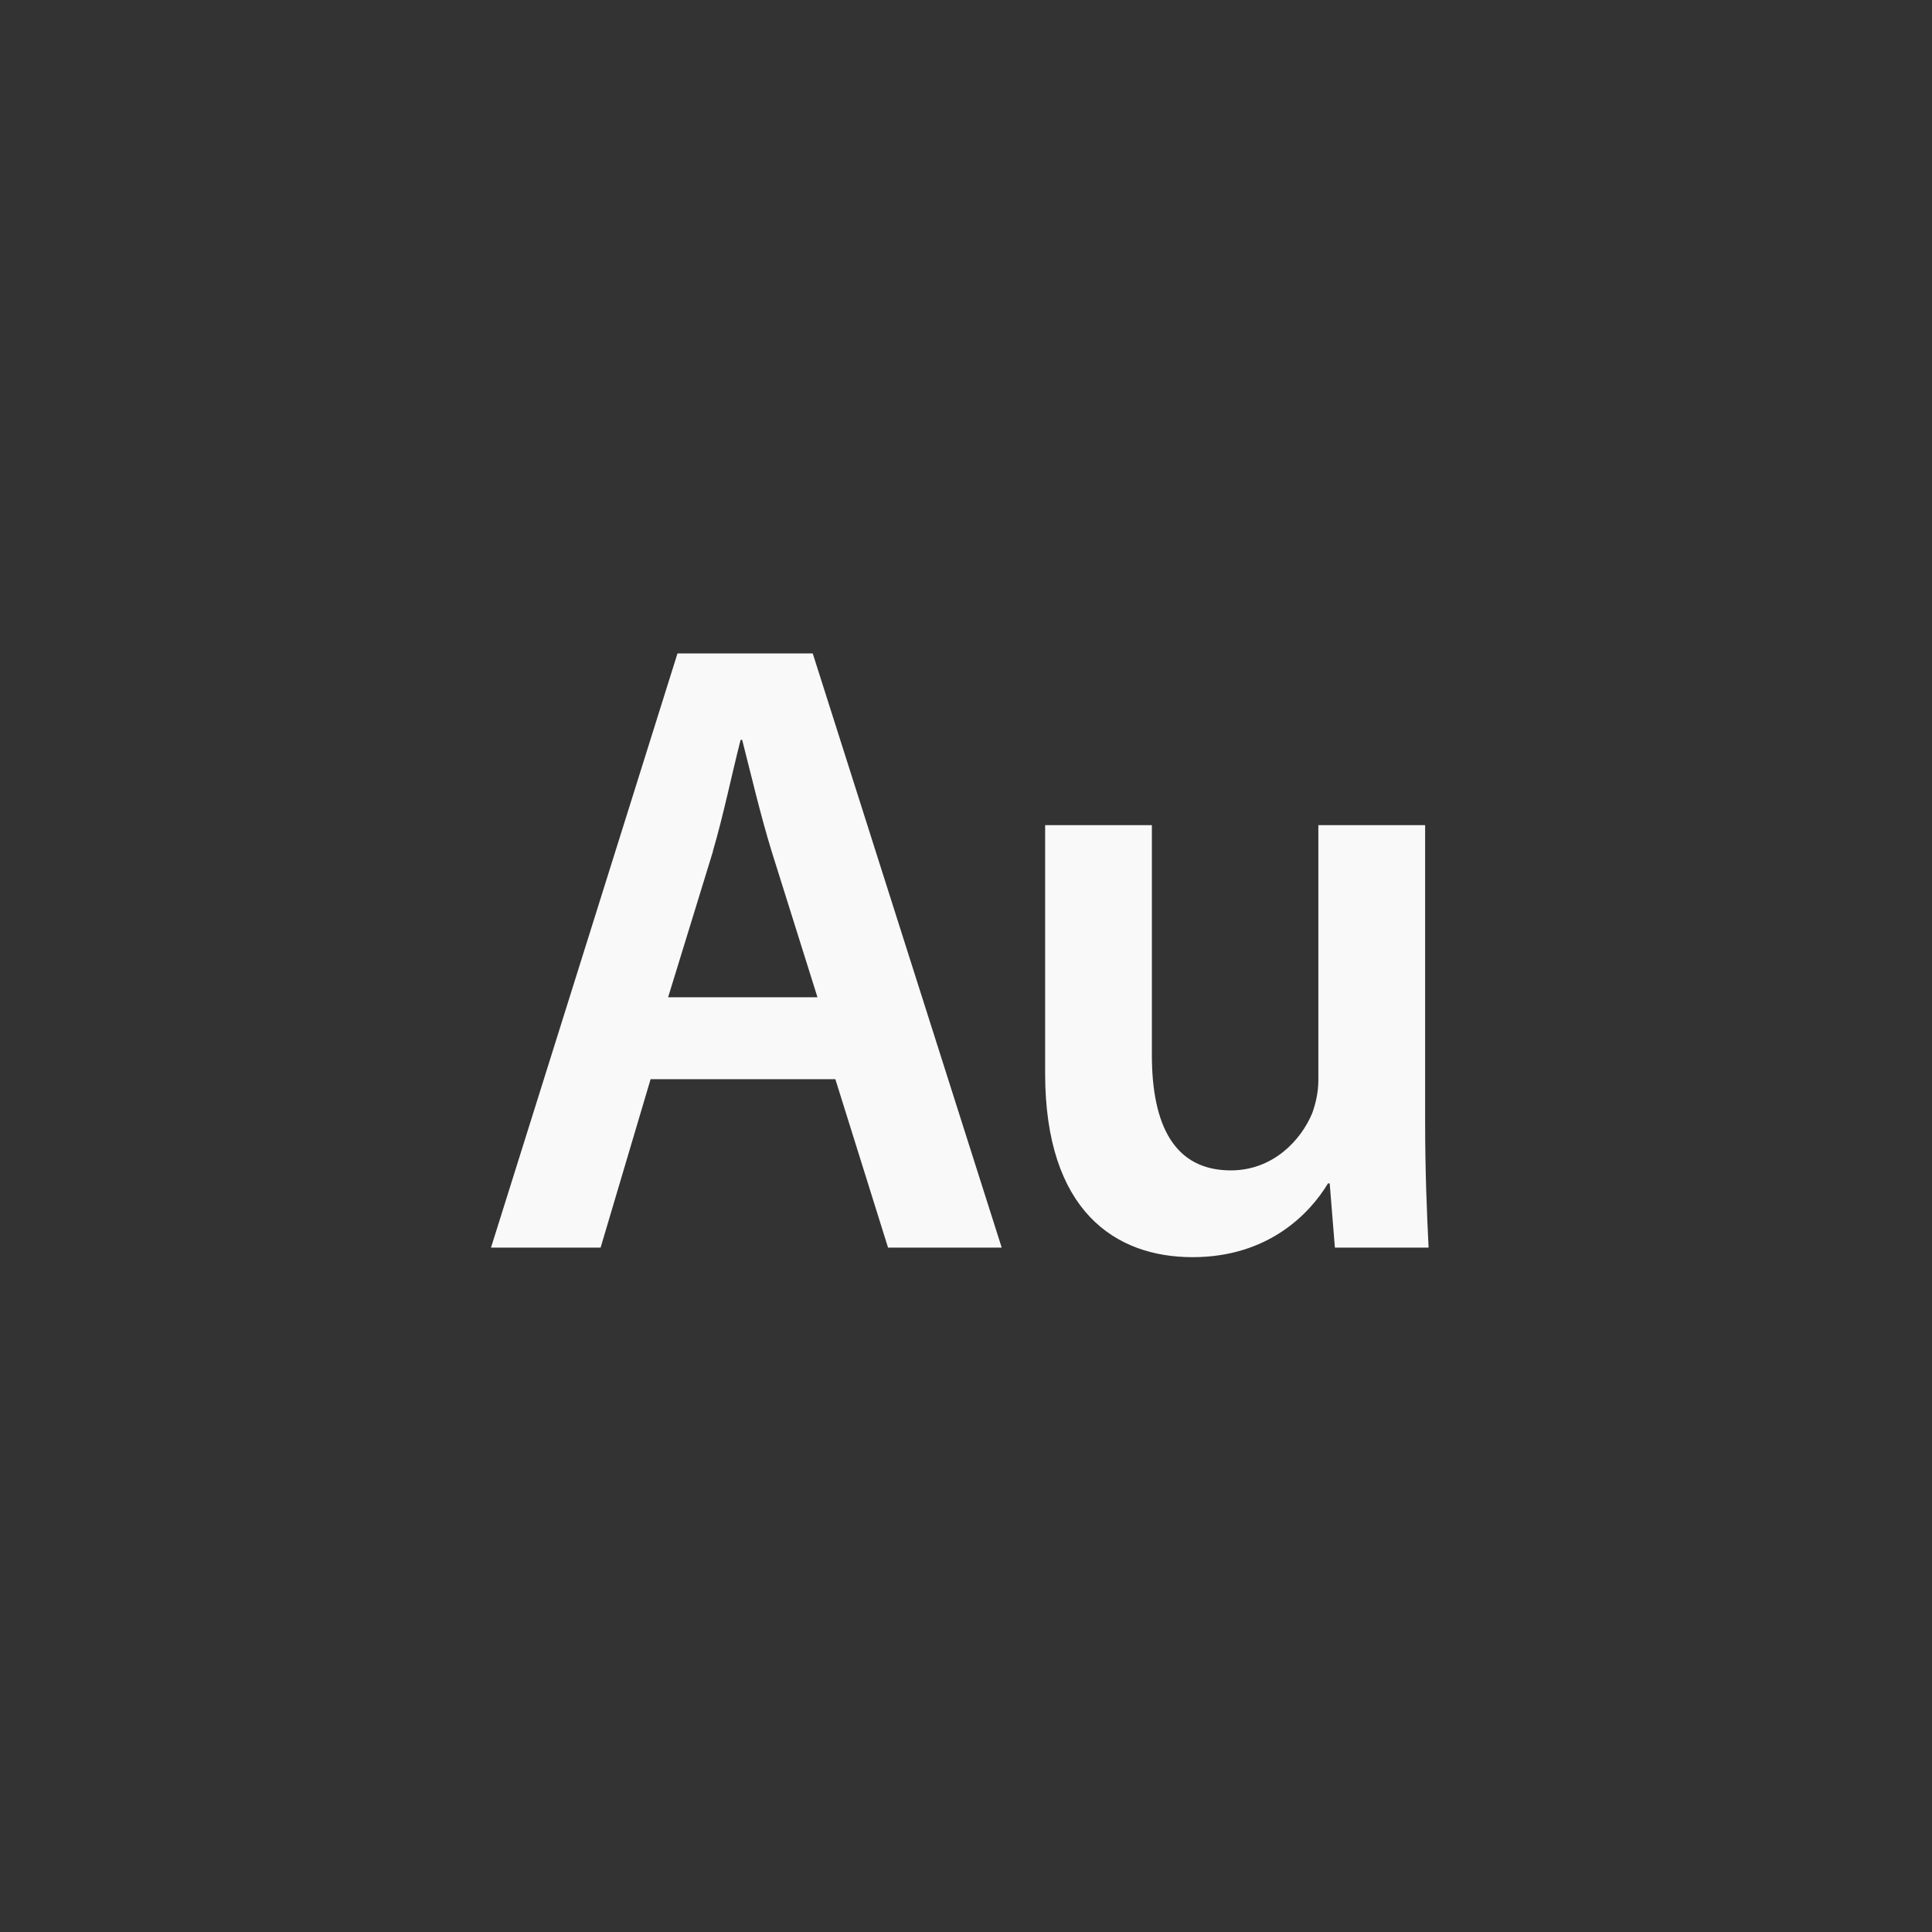 <!-- color: #445e86 --><svg xmlns="http://www.w3.org/2000/svg" viewBox="0 0 48 48"><rect x="0" y="0" width="48" height="48" fill="#333333" stroke="none"/><defs><clipPath id="clip1"><path d="m 25 20 l 11 0 l 0 12 l -11 0 m 0 -12"/></clipPath><clipPath id="clip2"><path d="m 32.754 20.5 l 0 6.336 c 0 0.301 -0.066 0.582 -0.152 0.82 c -0.277 0.668 -0.969 1.422 -2.023 1.422 c -1.402 0 -1.961 -1.121 -1.961 -2.867 l 0 -5.711 l -2.652 0 l 0 6.164 c 0 3.426 1.746 4.57 3.664 4.57 c 1.875 0 2.91 -1.078 3.363 -1.832 l 0.043 0 l 0.129 1.594 l 2.328 0 c -0.043 -0.863 -0.086 -1.898 -0.086 -3.148 l 0 -7.348 m -2.652 0"/></clipPath></defs><g><path d="m 16.832 16.234 l -4.633 14.762 l 2.723 0 l 1.242 -4.184 l 4.59 0 l 1.309 4.184 l 2.824 0 l -4.695 -14.762 l -3.363 0 m 0.883 4.91 c 0.258 -0.875 0.469 -1.906 0.688 -2.762 l 0.039 0 c 0.219 0.855 0.453 1.859 0.73 2.762 l 1.141 3.633 l -3.711 0 l 1.117 -3.633 m -0.004 0" fill="#f9f9f9" stroke="none" fill-rule="nonzero" fill-opacity="1"/><g clip-path="url(#f9f9f9"><g clip-path="url(#f9f9f9"><path d="m 32.754 20.5 l 0 6.336 c 0 0.301 -0.066 0.582 -0.152 0.82 c -0.277 0.668 -0.969 1.422 -2.023 1.422 c -1.402 0 -1.961 -1.121 -1.961 -2.867 l 0 -5.711 l -2.652 0 l 0 6.164 c 0 3.426 1.746 4.57 3.664 4.57 c 1.875 0 2.91 -1.078 3.363 -1.832 l 0.043 0 l 0.129 1.594 l 2.328 0 c -0.043 -0.863 -0.086 -1.898 -0.086 -3.148 l 0 -7.348 m -2.652 0" fill="#f9f9f9" stroke="none" fill-rule="nonzero" fill-opacity="1"/></g></g></g></svg>